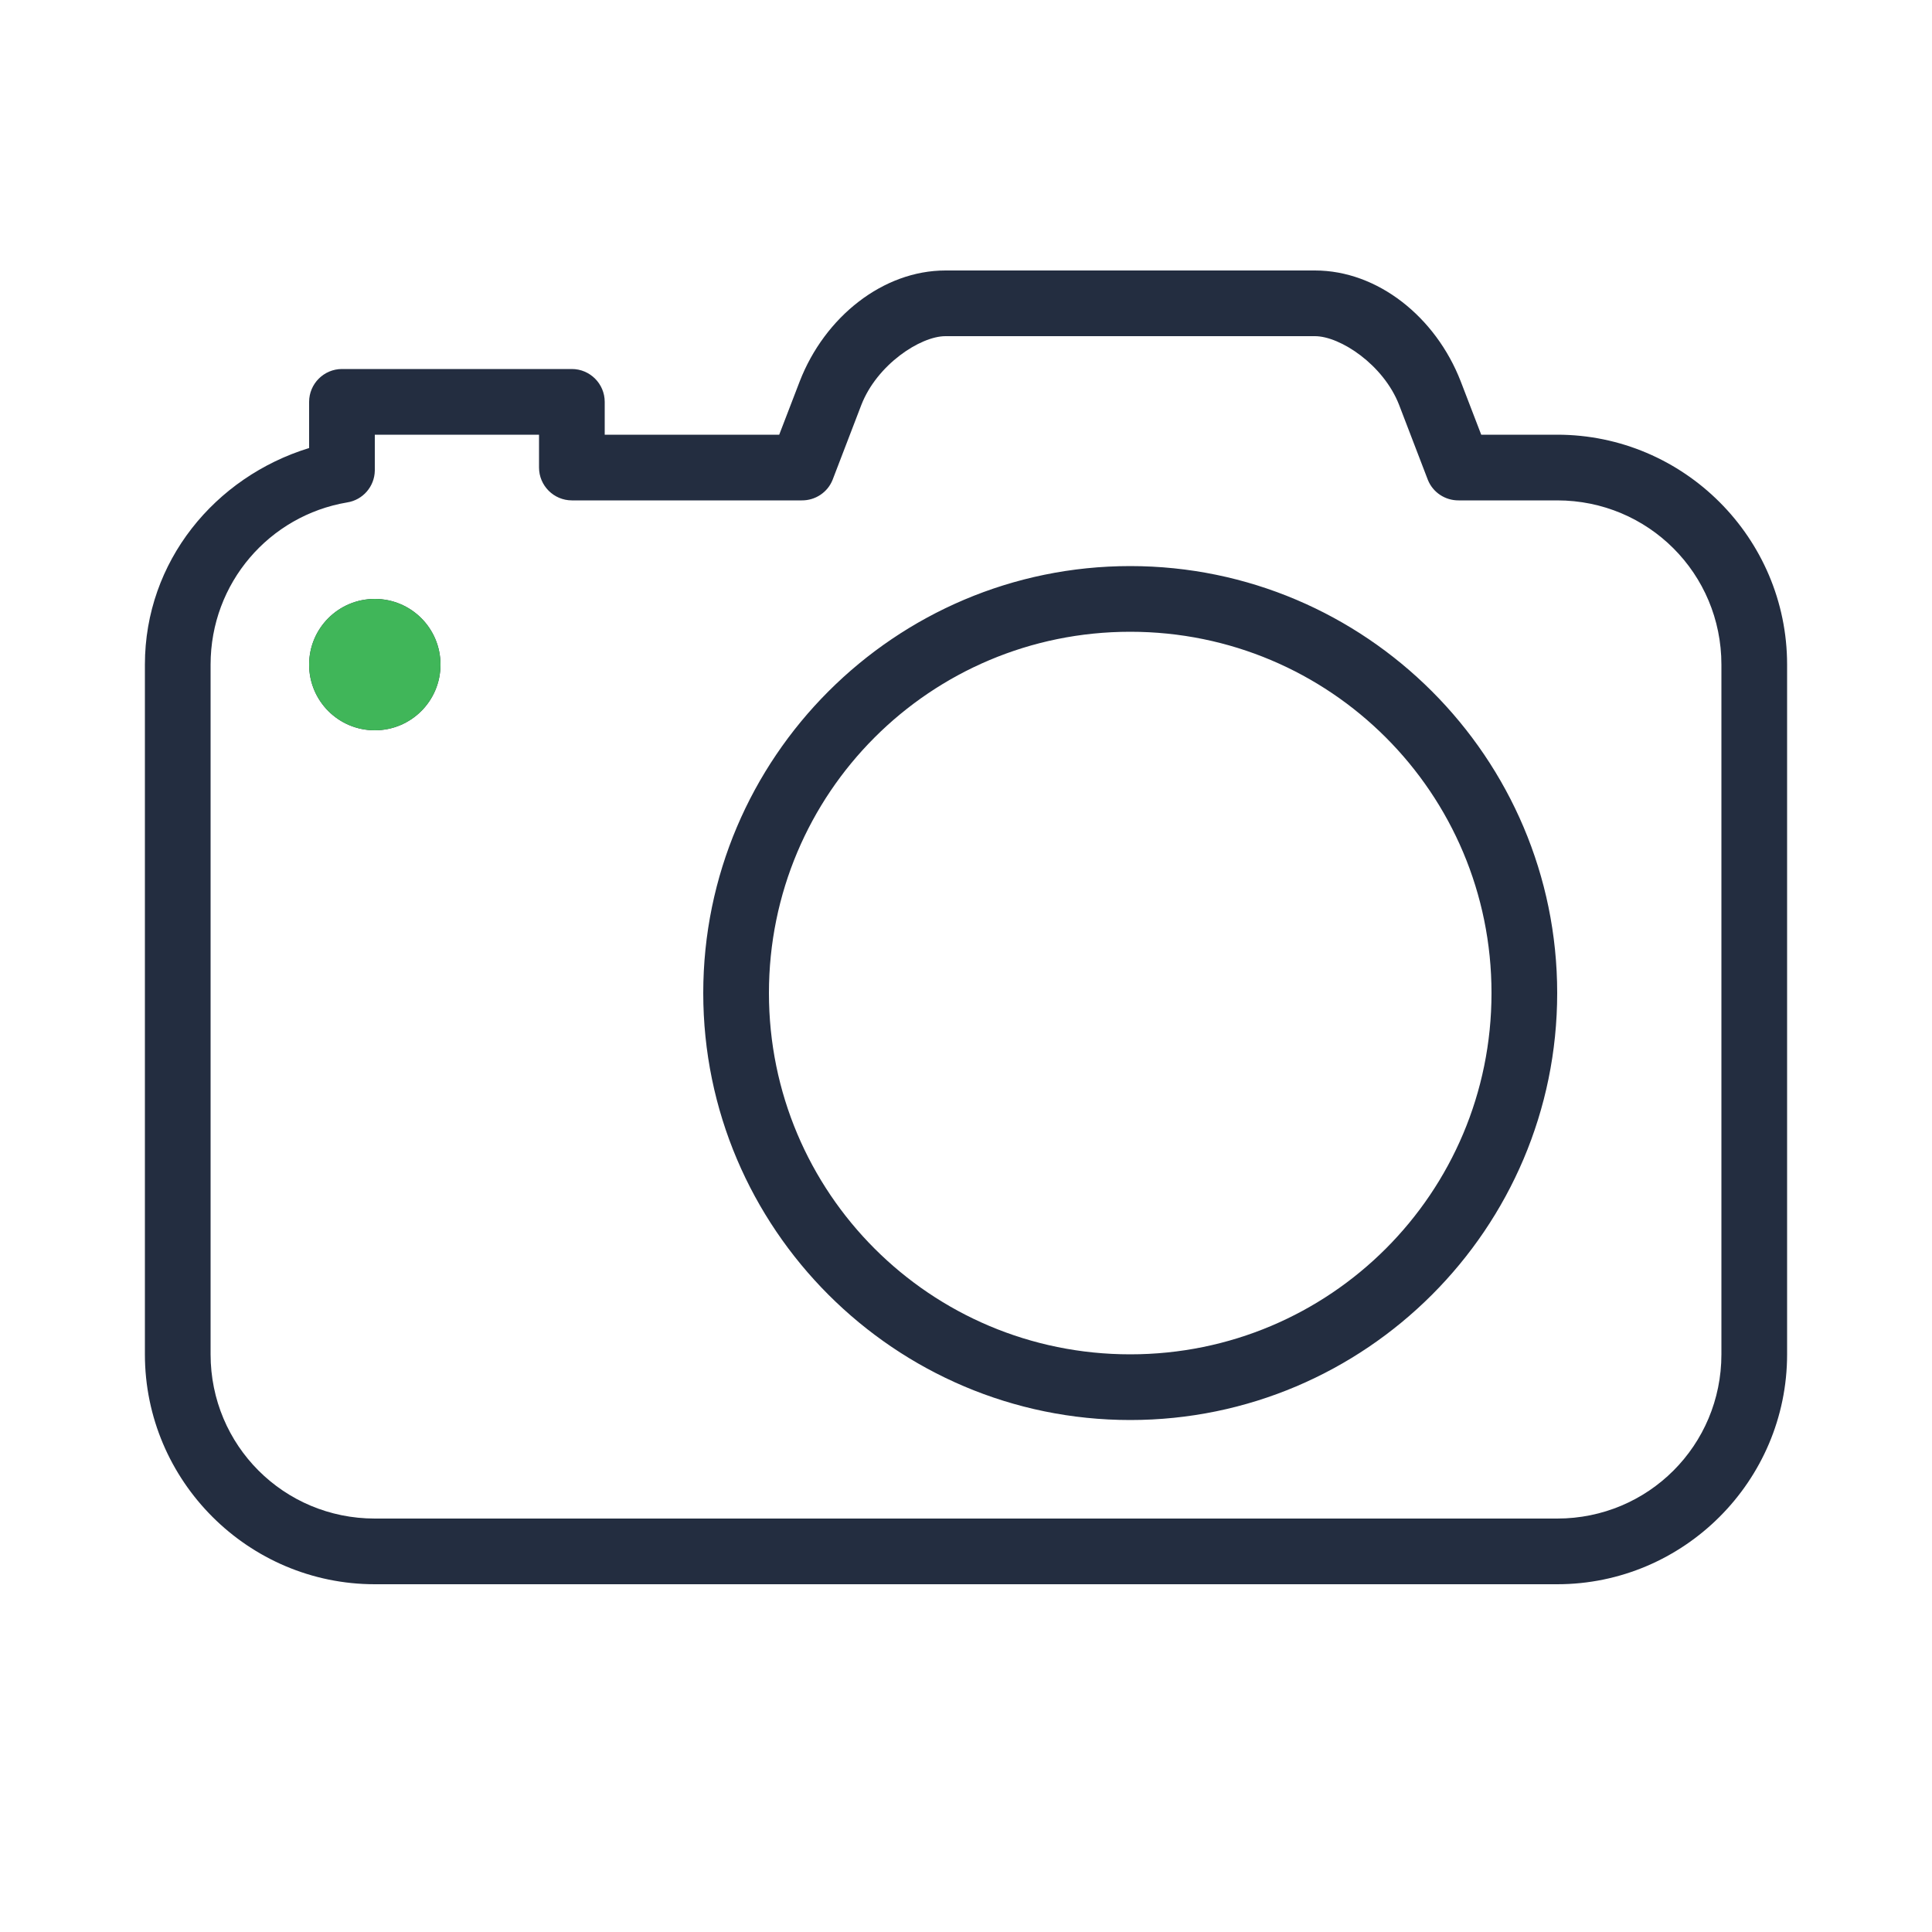 <svg width="50" height="50" viewBox="0 0 50 50" fill="none" xmlns="http://www.w3.org/2000/svg">
<path d="M24.469 7C22.852 7 21.344 8.202 20.697 9.869L20.166 11.25H15.65V10.4C15.65 9.932 15.268 9.55 14.8 9.55H8.85C8.382 9.55 8 9.932 8 10.4V11.595C5.566 12.342 3.75 14.53 3.75 17.2V35.05C3.75 38.327 6.423 41 9.7 41H40.3C43.577 41 46.25 38.327 46.25 35.05V17.2C46.25 13.923 43.577 11.25 40.3 11.25H38.334L37.803 9.869C37.156 8.202 35.652 7 34.031 7H24.469ZM24.469 8.7H34.031C34.682 8.7 35.804 9.437 36.209 10.48L36.953 12.419C37.083 12.744 37.401 12.953 37.75 12.95H40.3C42.657 12.95 44.55 14.843 44.55 17.2V35.05C44.55 37.407 42.657 39.3 40.3 39.3H9.7C7.343 39.3 5.45 37.407 5.45 35.05V17.2C5.45 15.085 6.974 13.342 8.983 13.003C9.391 12.94 9.693 12.591 9.7 12.18V11.25H13.95V12.1C13.95 12.568 14.332 12.95 14.8 12.95H20.75C21.099 12.953 21.417 12.744 21.547 12.419L22.291 10.48C22.696 9.437 23.818 8.7 24.469 8.7ZM29.25 14.65C23.16 14.65 18.2 19.61 18.2 25.7C18.2 31.79 23.16 36.75 29.25 36.75C35.34 36.75 40.3 31.79 40.3 25.7C40.3 19.61 35.34 14.65 29.25 14.65ZM9.7 15.5C8.76 15.5 8 16.26 8 17.2C8 18.14 8.76 18.9 9.7 18.9C10.64 18.9 11.4 18.14 11.4 17.2C11.4 16.26 10.64 15.5 9.7 15.5ZM29.25 16.35C34.423 16.35 38.6 20.527 38.6 25.7C38.6 30.873 34.423 35.05 29.25 35.05C24.077 35.05 19.9 30.873 19.9 25.7C19.9 20.527 24.077 16.35 29.25 16.35Z" fill="#232D40"/>
<path d="M8 17.2C8 16.26 8.76 15.5 9.7 15.5C10.64 15.5 11.4 16.26 11.4 17.2C11.4 18.14 10.64 18.9 9.7 18.9C8.76 18.9 8 18.14 8 17.2Z" fill="#40B659"/>
</svg>
